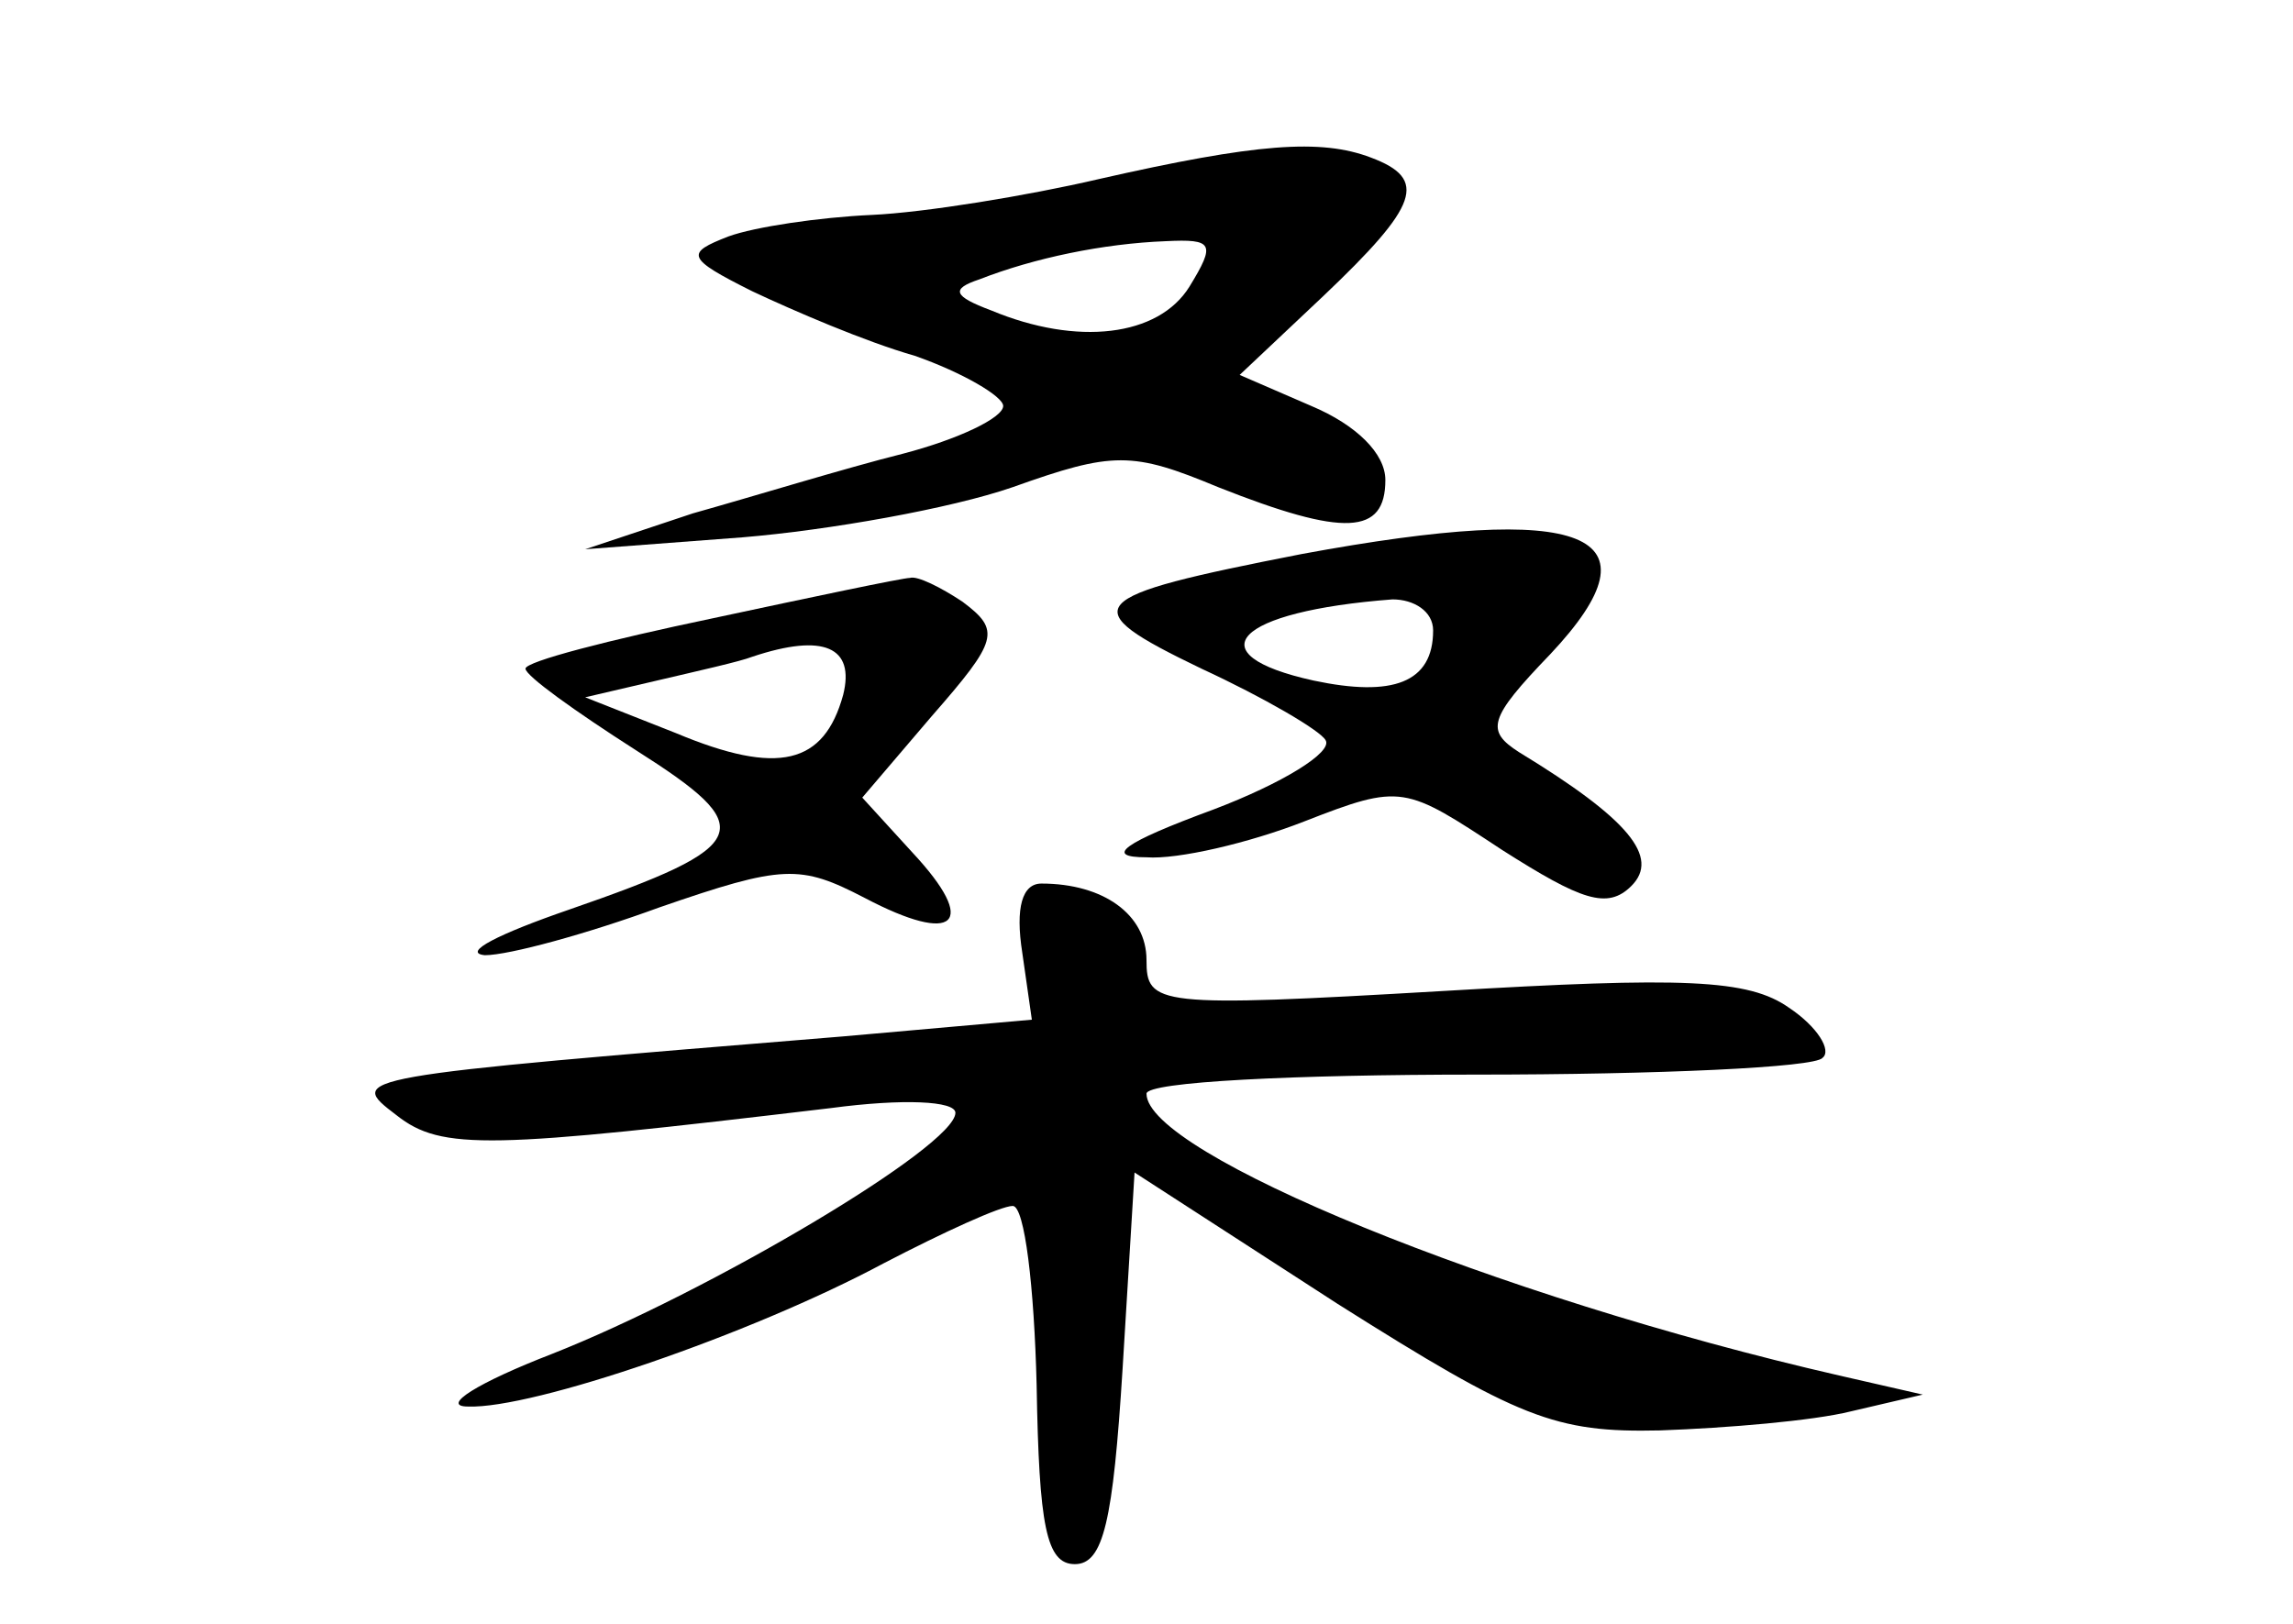 <?xml version="1.0" standalone="no"?>
<!DOCTYPE svg PUBLIC "-//W3C//DTD SVG 20010904//EN"
 "http://www.w3.org/TR/2001/REC-SVG-20010904/DTD/svg10.dtd">
<svg version="1.0" xmlns="http://www.w3.org/2000/svg"
 width="96pt" height="68pt" viewBox="0 0 96 68"
 preserveAspectRatio="xMidYMid meet">
<g transform="translate(0,68) scale(0.1,-0.1)"
fill="#000000" stroke="none">
<path d="M460 605 c-30 -7 -73 -14 -95 -15 -22 -1 -49 -5 -60 -9 -18 -7 -18
-9 10 -23 17 -8 47 -21 68 -27 20 -7 37 -17 37 -21 0 -5 -19 -14 -42 -20 -24
-6 -63 -18 -88 -25 l-45 -15 66 5 c36 3 87 12 113 21 42 15 50 15 86 0 53 -21
70 -20 70 3 0 11 -12 23 -31 31 l-30 13 35 33 c40 38 44 49 20 58 -21 8 -48 6
-114 -9z m38 -45 c-13 -21 -47 -25 -83 -10 -16 6 -17 9 -5 13 23 9 52 15 78
16 20 1 21 -1 10 -19z"/>
<path d="M545 448 c-92 -18 -96 -22 -42 -48 26 -12 50 -26 52 -30 3 -5 -18
-18 -47 -29 -38 -14 -46 -20 -28 -20 13 -1 43 6 66 15 41 16 42 15 83 -12 33
-21 44 -25 54 -15 12 12 -1 28 -47 56 -14 9 -13 14 13 41 48 51 15 64 -104 42z
m55 -32 c0 -22 -17 -28 -50 -21 -50 11 -33 29 33 34 9 0 17 -5 17 -13z"/>
<path d="M298 421 c-43 -9 -78 -18 -78 -21 0 -3 21 -18 46 -34 52 -33 50 -40
-28 -67 -29 -10 -45 -18 -35 -19 10 0 43 9 73 20 52 18 59 18 86 4 38 -20 48
-11 20 19 l-21 23 29 34 c28 32 29 36 13 48 -9 6 -19 11 -22 10 -3 0 -41 -8
-83 -17z m55 -32 c-8 -29 -27 -34 -70 -16 l-38 15 30 7 c17 4 35 8 40 10 30
10 43 4 38 -16z"/>
<path d="M428 281 l4 -28 -79 -7 c-208 -17 -208 -17 -187 -33 19 -15 39 -14
182 3 30 4 52 3 52 -2 0 -14 -103 -75 -169 -101 -31 -12 -47 -22 -35 -22 27
-1 118 30 174 60 25 13 49 24 54 24 5 0 9 -34 10 -75 1 -59 4 -75 16 -75 12 0
16 18 20 82 l5 82 85 -55 c76 -48 91 -54 135 -53 28 1 64 4 80 8 l30 7 -35 8
c-144 33 -290 93 -290 118 0 5 62 8 138 8 76 0 142 3 145 7 4 3 -2 13 -14 21
-17 12 -44 13 -145 7 -120 -7 -124 -6 -124 13 0 19 -18 32 -44 32 -8 0 -11
-10 -8 -29z"/>
</g>
</svg>
